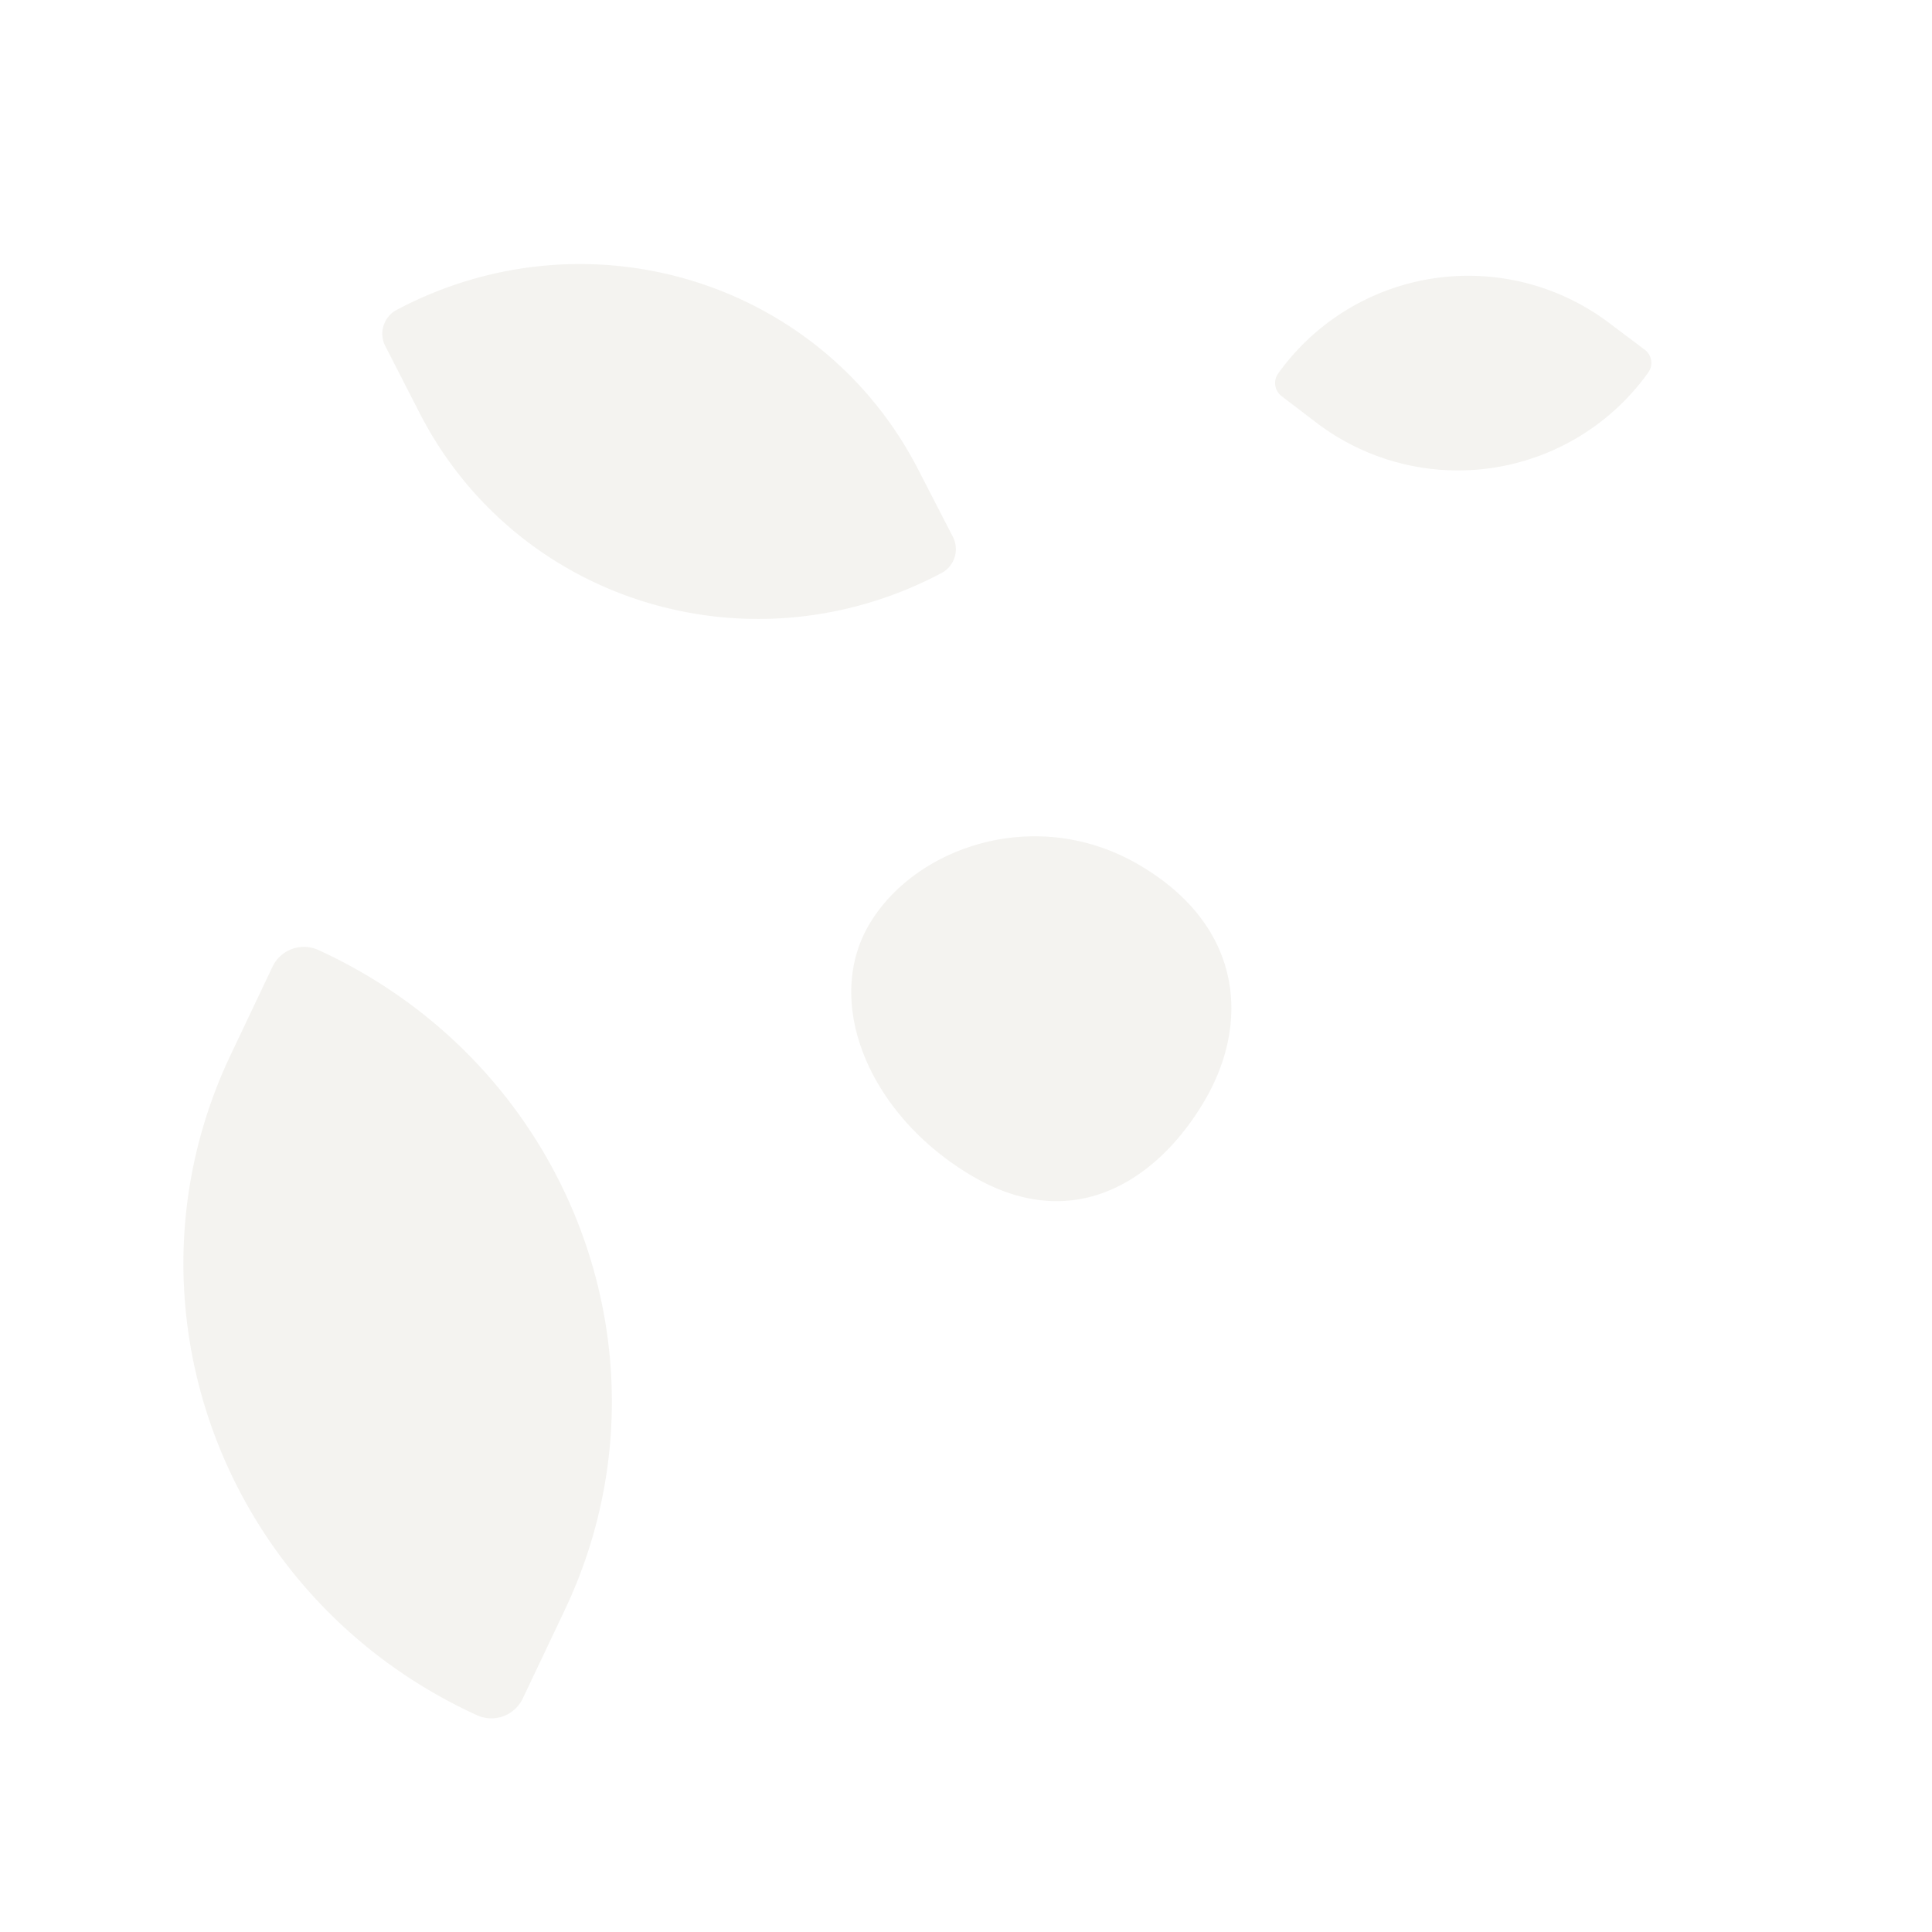 <svg data-name="Layer 1" xmlns="http://www.w3.org/2000/svg" viewBox="0 0 300 300"><path d="M49.49 147.54c39.38 18.06 56.48 64 38.18 102.52l-6.51 13.71a5.4 5.4 0 0 1-7.16 2.54c-39.38-18.05-56.48-64-38.18-102.52l6.51-13.71a5.41 5.41 0 0 1 7.16-2.54zM198.47 58a36.31 36.31 0 0 1 51.2-8l5.75 4.32a2.56 2.56 0 0 1 .5 3.55 36.31 36.31 0 0 1-51.2 8L199 61.51a2.56 2.56 0 0 1-.53-3.51zM61.61 48.11c29.65-15.68 65.92-4.56 81 24.86L148 83.43a4.2 4.2 0 0 1-1.84 5.57c-29.65 15.68-65.91 4.56-81-24.86L59.81 53.7a4.19 4.19 0 0 1 1.8-5.59zM177 134.37c16 9.43 17.17 24.48 10 36.63s-20.23 21-36.18 11.53-23-26.88-15.84-39 26.09-18.59 42.02-9.16z" fill="#e4e2db" fill-opacity=".4" fill-rule="evenodd"/></svg>